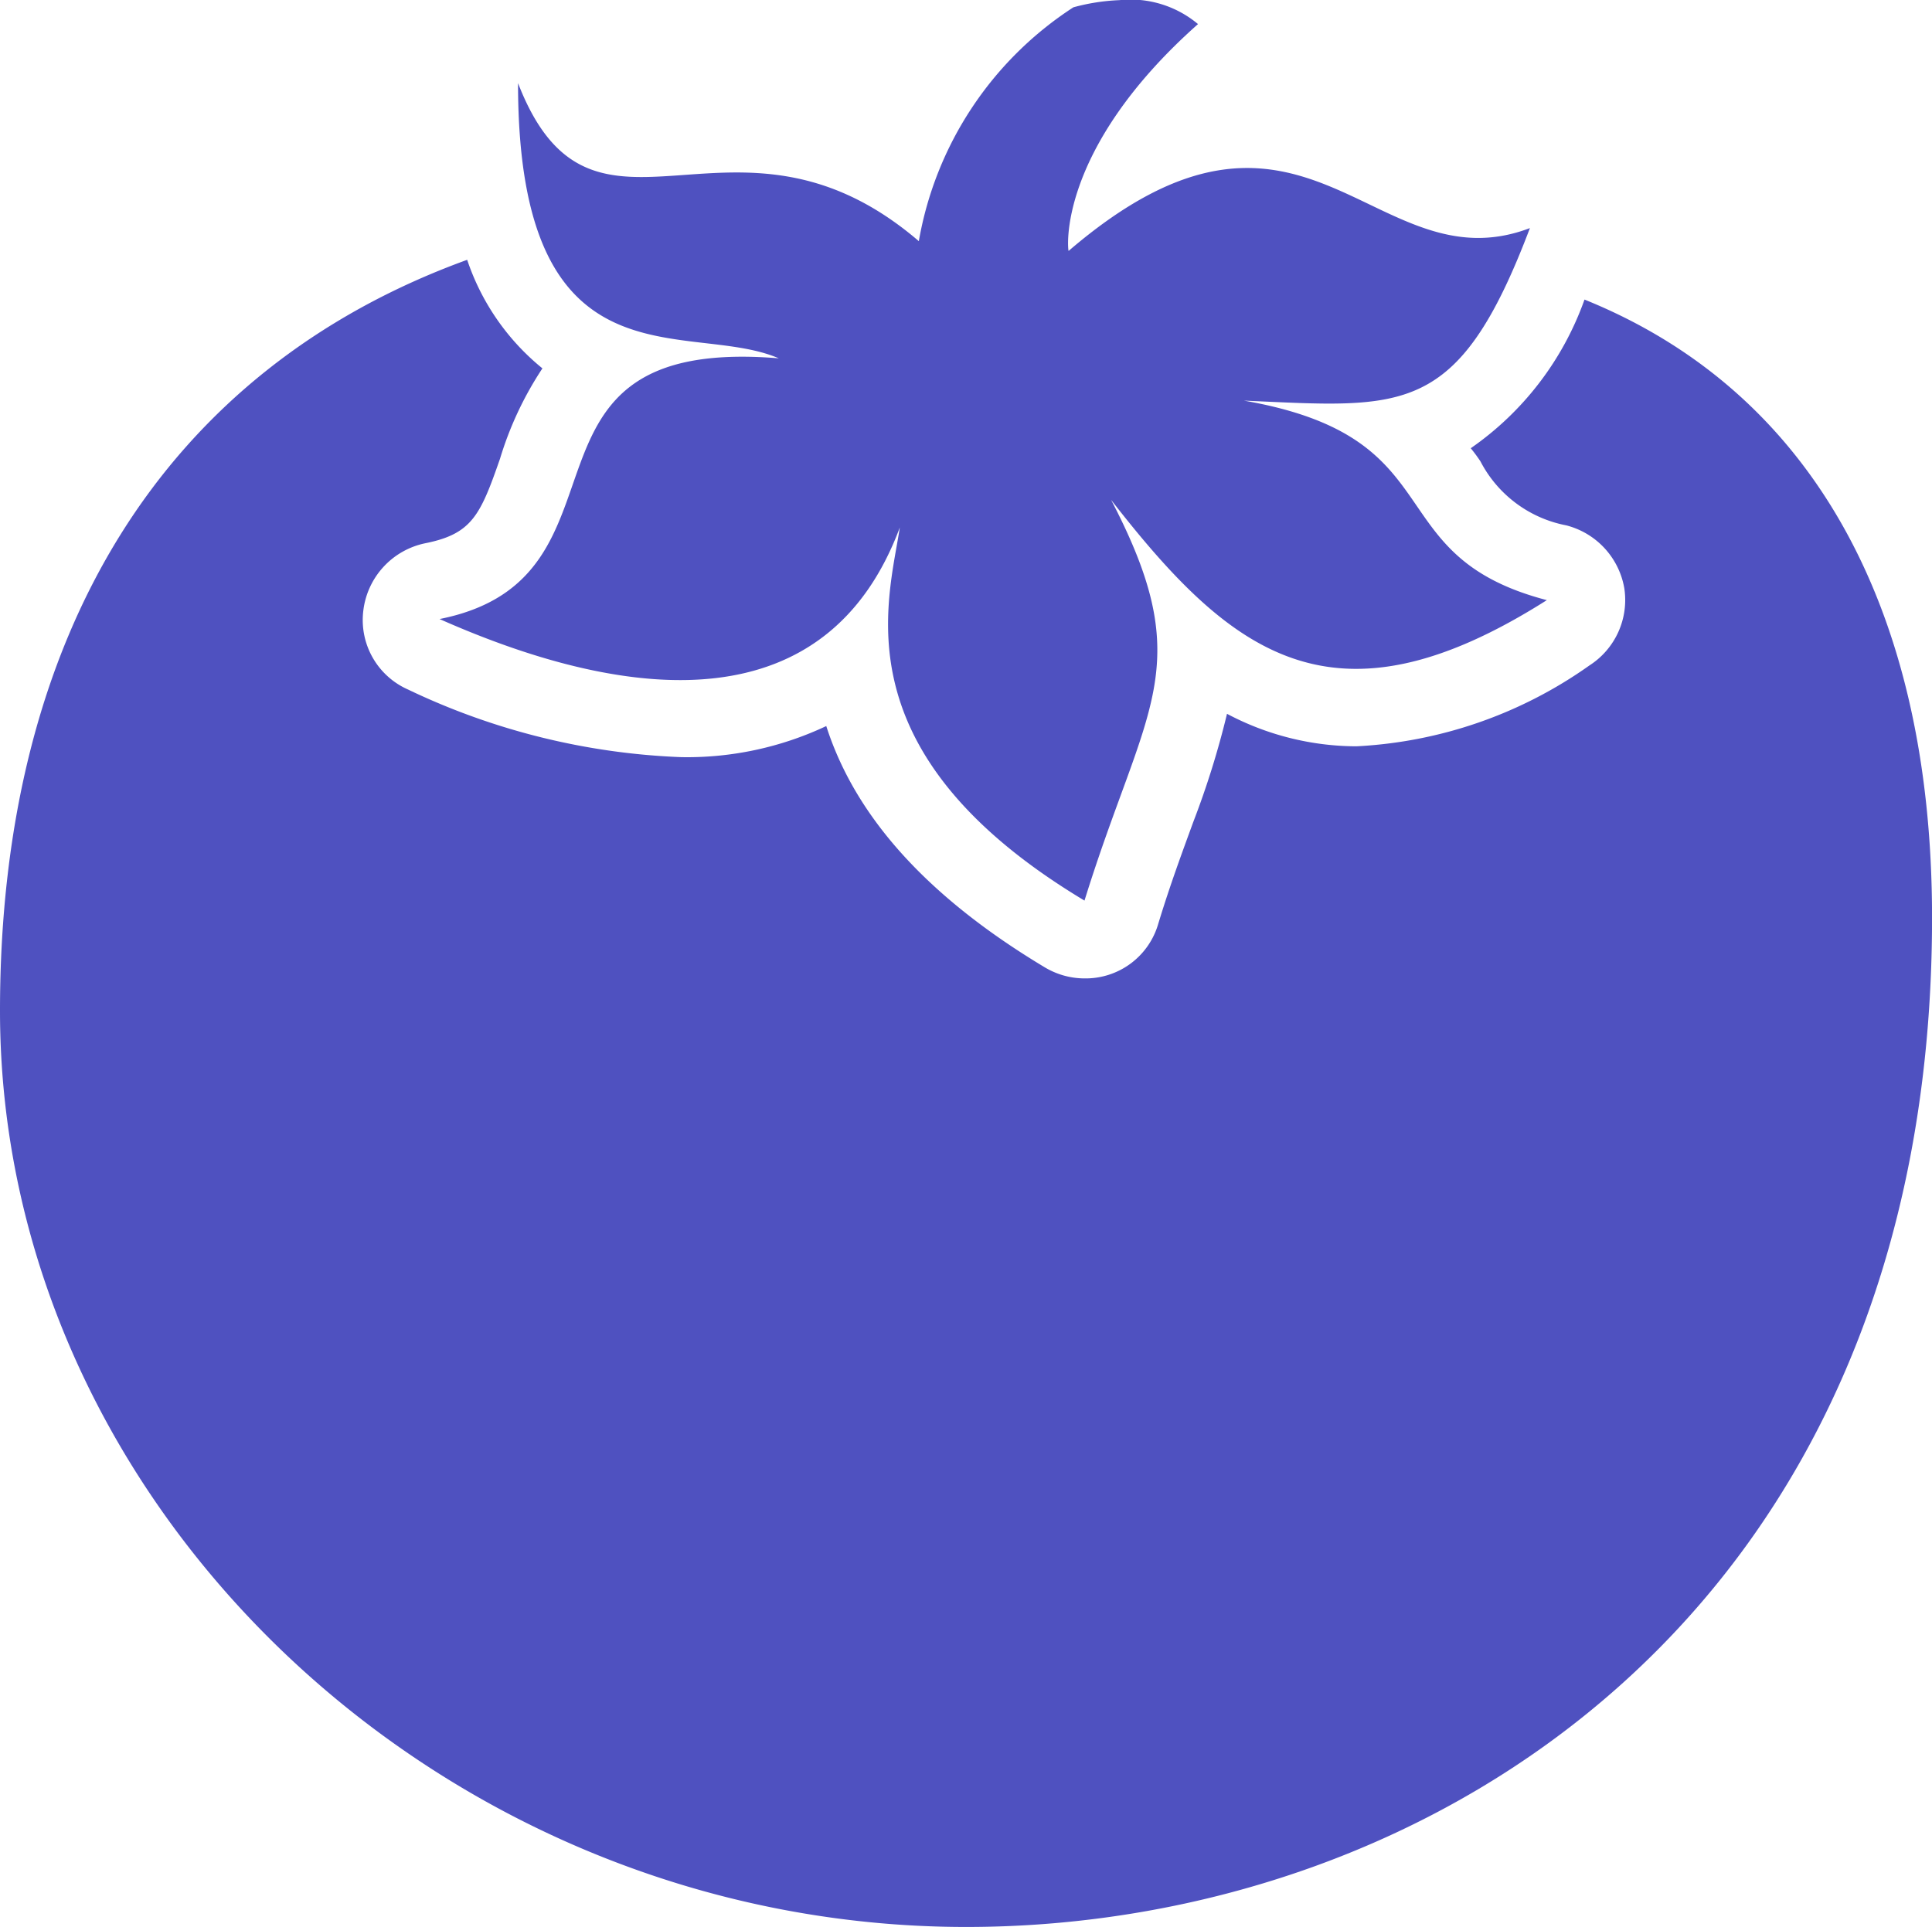 <svg xmlns="http://www.w3.org/2000/svg" width="38.824" height="38.73" viewBox="0 0 38.824 38.73">
  <g id="surface1" transform="translate(0 -0.053)">
    <path id="Path_38" data-name="Path 38" d="M22.494.056A4.09,4.09,0,0,0,21.57.2a7.037,7.037,0,0,0-3.106,4.7c-3.732-3.2-6.539.737-8.054-3.176,0,6.24,3.419,4.746,5.24,5.531-5.733-.473-2.655,4.413-6.817,5.24,3.947,1.751,7.811,2.022,9.249-1.841-.229,1.508-1.223,4.538,3.711,7.5,1.223-3.94,2.3-4.67.535-8.054,2.411,3.1,4.461,4.739,8.756,2.015-3.447-.9-1.807-3.266-6.087-4.01,3.21.139,4.3.354,5.747-3.468-3.148,1.2-4.531-3.607-9.27.459-.014.014-.264-2.015,2.6-4.559A2.113,2.113,0,0,0,22.494.056ZM9.388,5.275C3.322,7.478,0,12.78,0,20.368c0,9.986,8.888,18.415,19.416,18.415,9.346,0,19.409-6.351,19.409-20.284,0-6.282-2.467-10.6-6.984-12.425a6.137,6.137,0,0,1-2.286,2.988,3.251,3.251,0,0,1,.195.264,2.466,2.466,0,0,0,1.723,1.286,1.582,1.582,0,0,1,1.168,1.265,1.562,1.562,0,0,1-.7,1.55,8.858,8.858,0,0,1-4.684,1.626,5.58,5.58,0,0,1-2.6-.653,17.425,17.425,0,0,1-.681,2.182c-.215.591-.459,1.244-.7,2.036a1.519,1.519,0,0,1-1.48,1.1,1.559,1.559,0,0,1-.8-.222c-2.7-1.619-3.9-3.315-4.392-4.85a6.564,6.564,0,0,1-2.912.625A13.932,13.932,0,0,1,8.2,13.912a1.526,1.526,0,0,1-.9-1.577A1.573,1.573,0,0,1,8.54,10.973c.945-.188,1.112-.563,1.508-1.7A6.9,6.9,0,0,1,10.9,7.457,4.753,4.753,0,0,1,9.388,5.275Z" transform="translate(0 0)" fill="#4f51c0"/>
  </g>
</svg>
